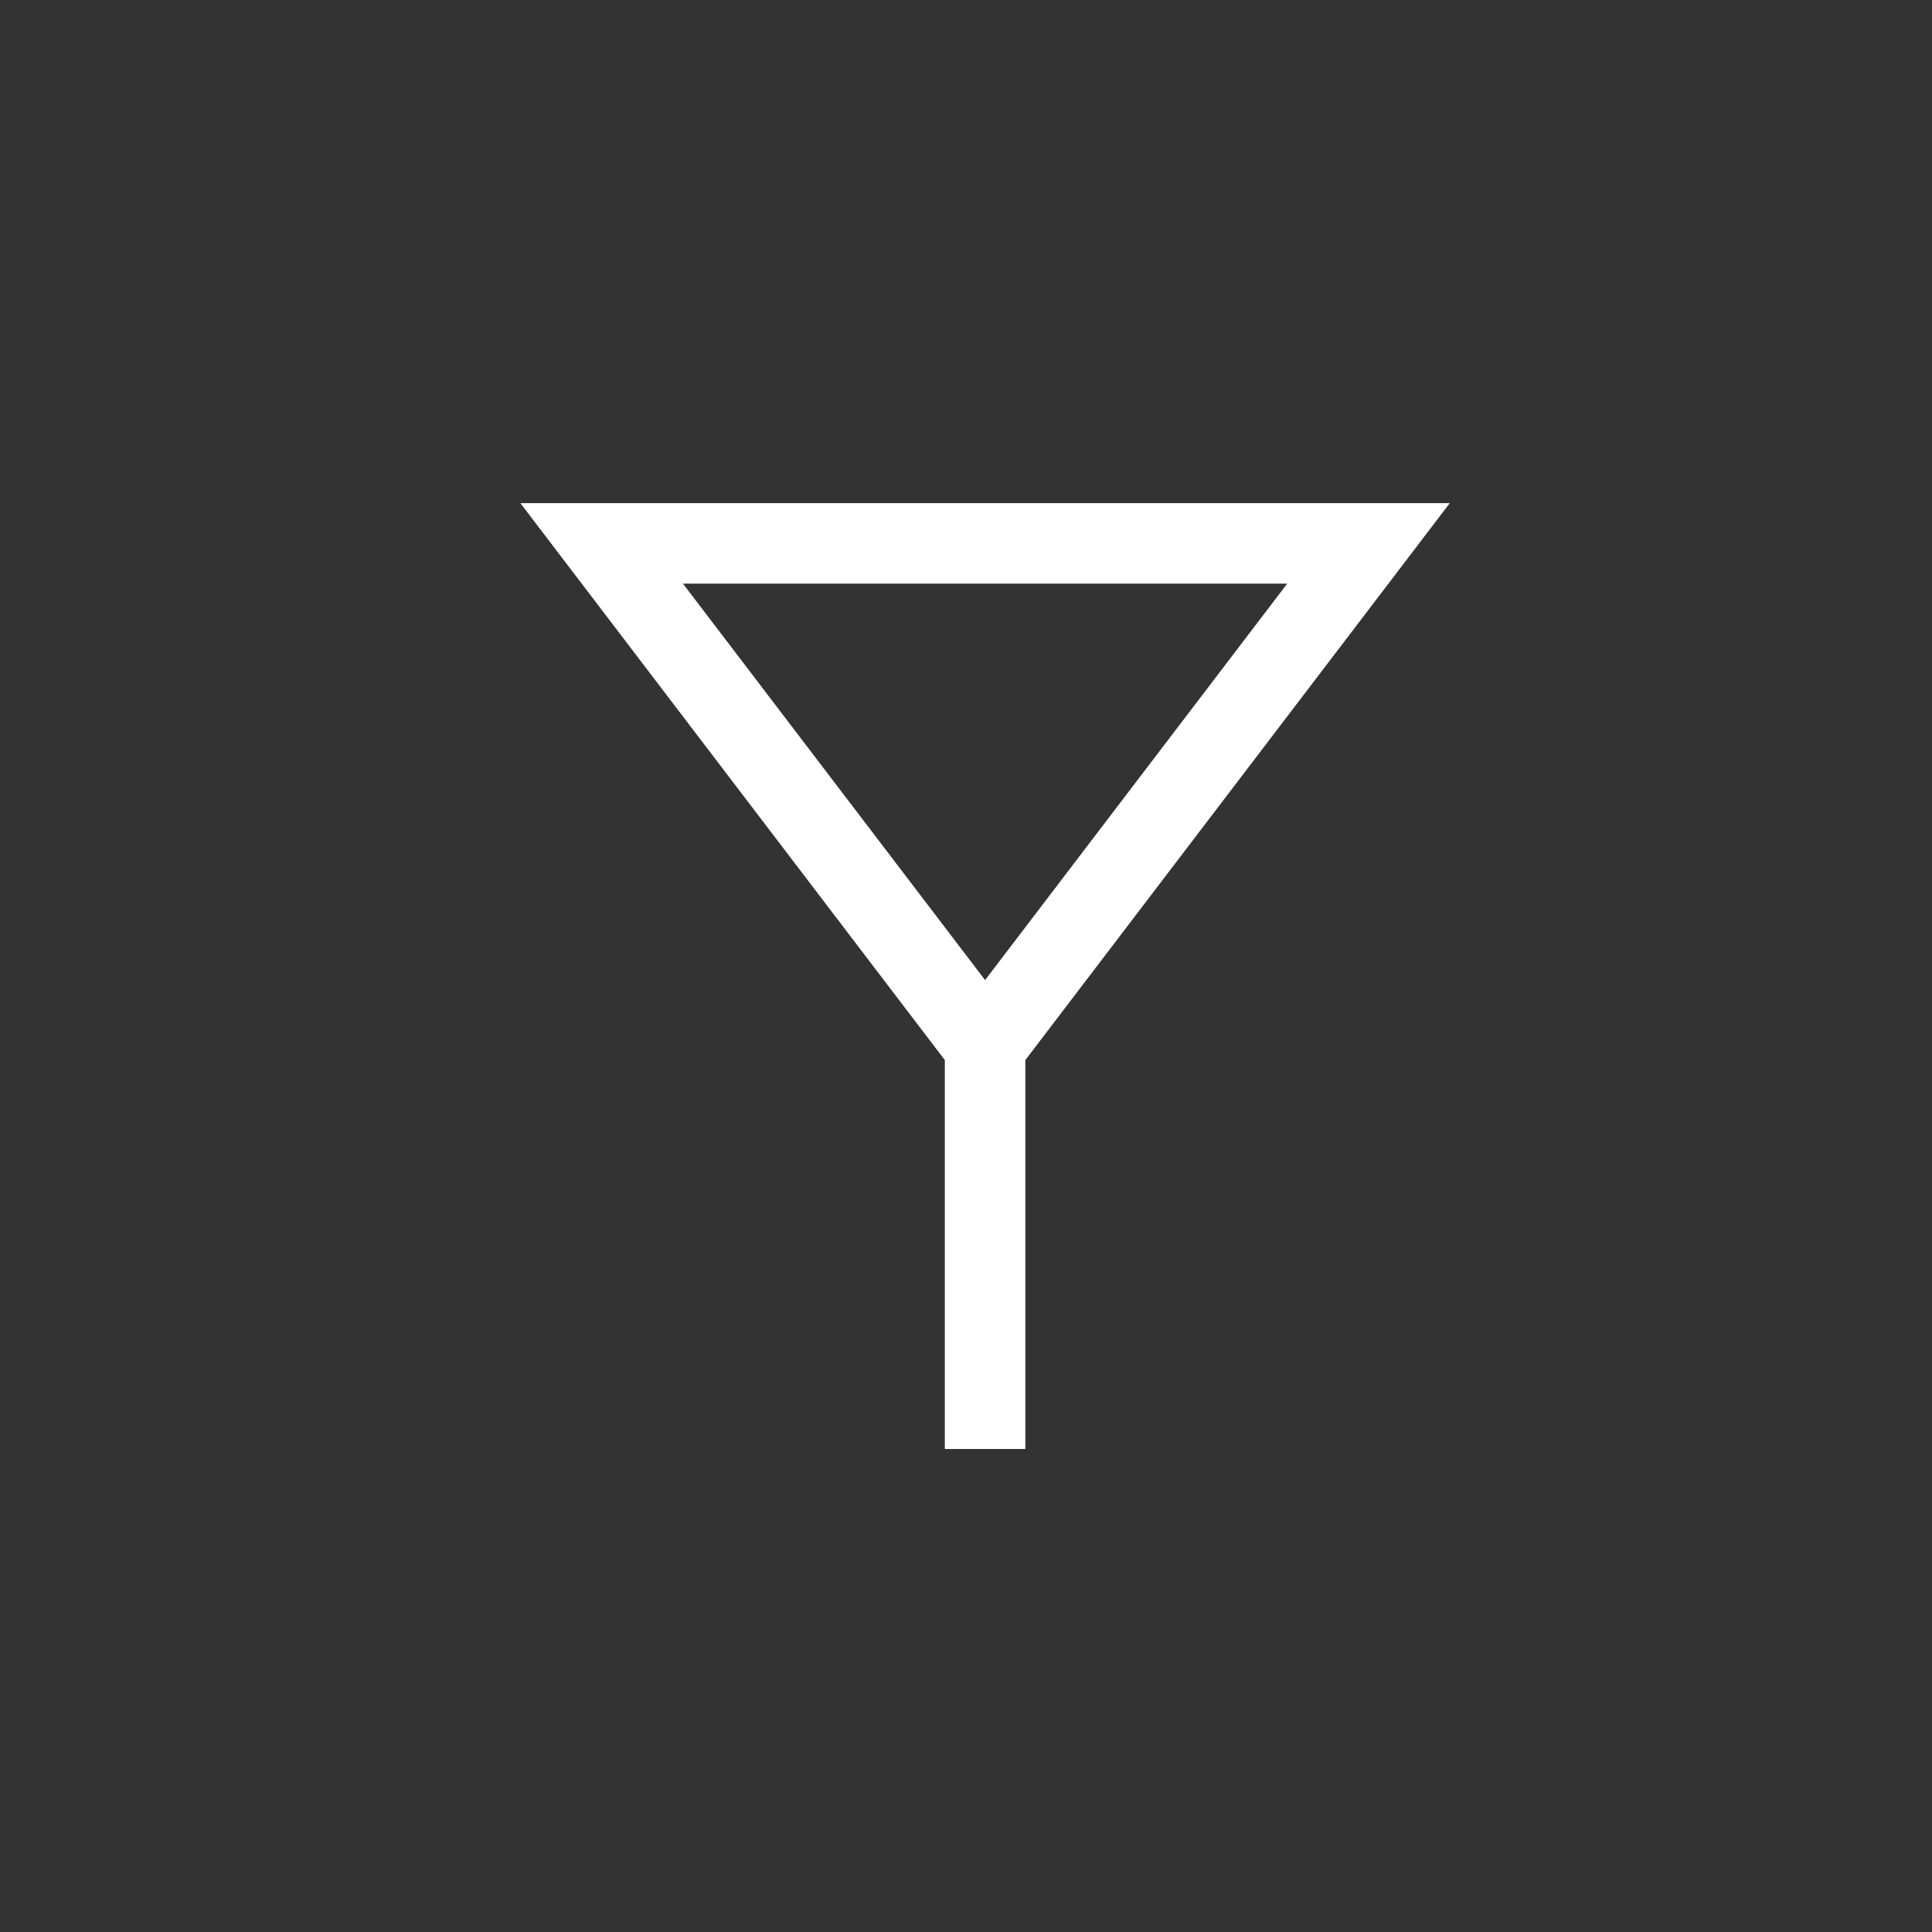 <svg width="24" height="24" viewBox="0 0 24 24" fill="none" xmlns="http://www.w3.org/2000/svg">
<rect x="0" y="0" width="24" height="24" fill="#333333" stroke="none"/>
<path d="M12.237 13L7.474 6.75L17 6.75L12.237 13ZM12.237 13L12.237 18" stroke="white"/>
</svg>
